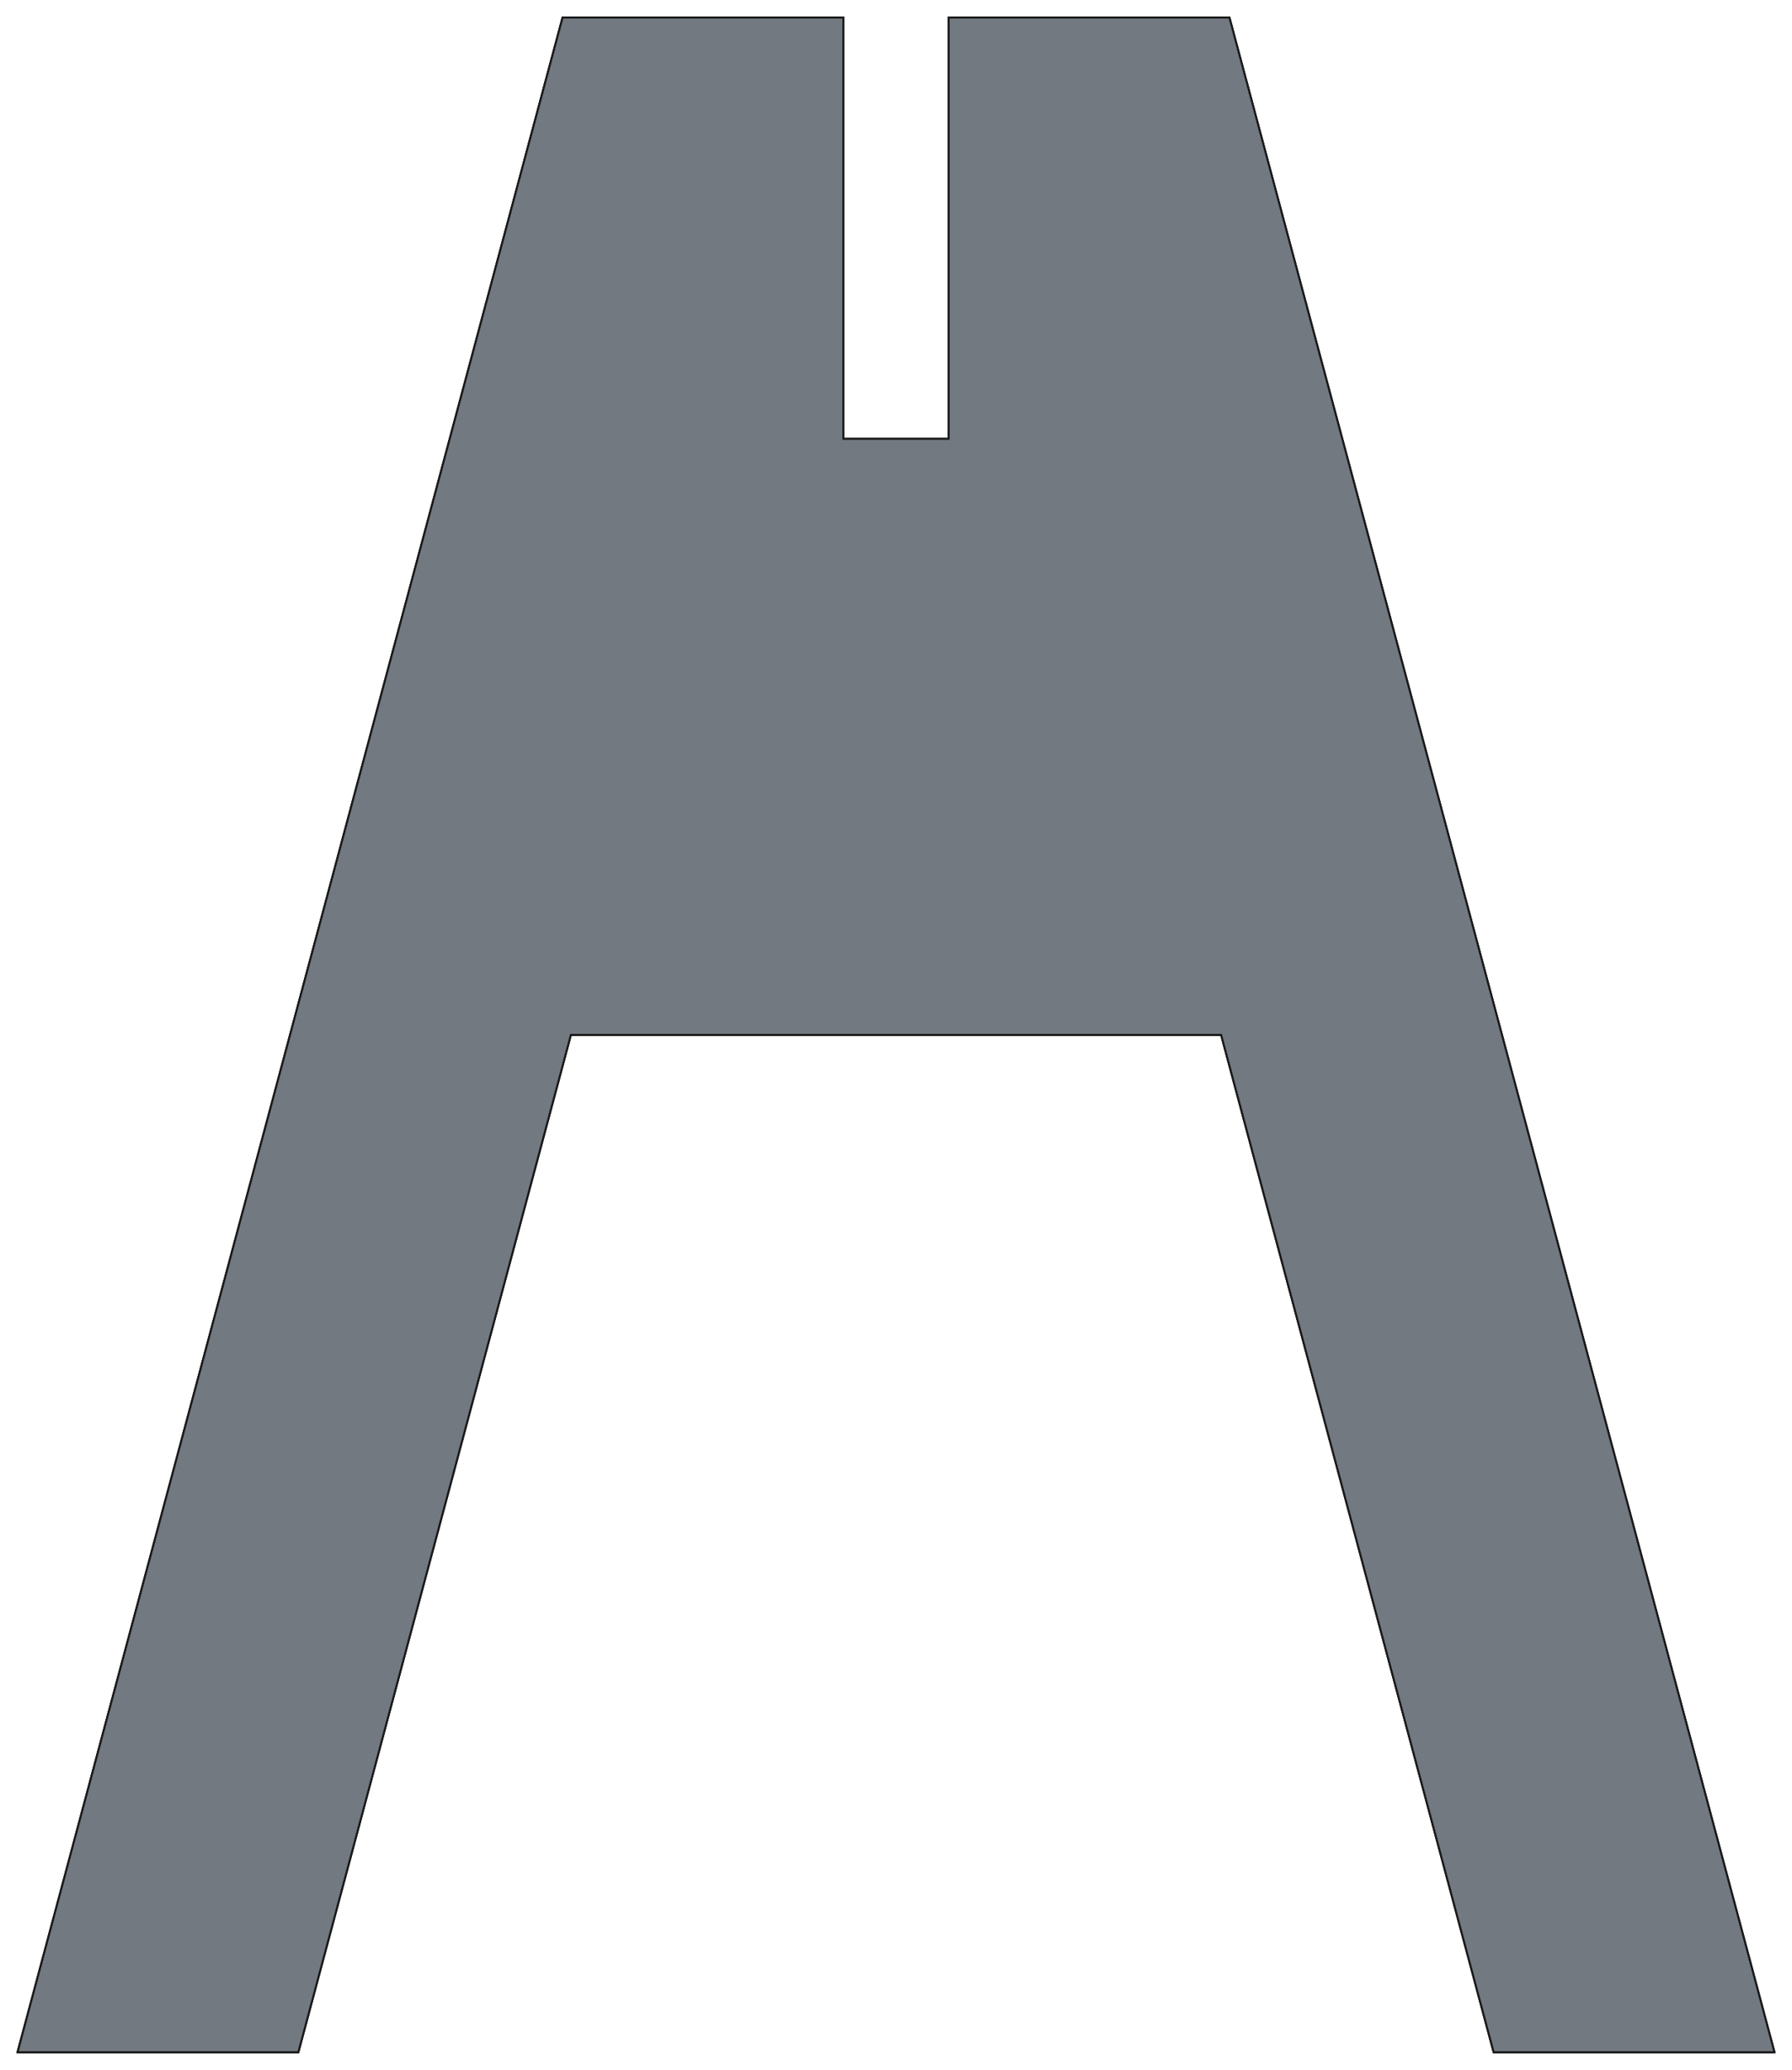 <?xml version="1.0"?>
<!DOCTYPE svg PUBLIC "-//W3C//DTD SVG 1.1//EN" "http://www.w3.org/Graphics/SVG/1.1/DTD/svg11.dtd">
<svg width="648.455mm" height="748.75mm" viewBox="0 0 648.455 748.75" xmlns="http://www.w3.org/2000/svg" version="1.1">
<g id="Pad" transform="translate(324.228,374.375) scale(1,-1)">
<path id="Pad_f0000"  d="M -317.87 -368.018 L -317.87 -368.018 L -120.65 368.018 L -120.65 368.018 L -317.87 -368.018 Z " stroke="#191919" stroke-width="0.7 px" style="stroke-width:0.7;stroke-miterlimit:4;stroke-dasharray:none;stroke-linecap:square;fill:#727980;fill-opacity:1.0;fill-rule: evenodd"/>
<path id="Pad_f0001"  d="M -120.65 368.018 L -120.65 368.018 L -19.05 368.018 L -19.05 368.018 L -120.65 368.018 Z " stroke="#191919" stroke-width="0.7 px" style="stroke-width:0.7;stroke-miterlimit:4;stroke-dasharray:none;stroke-linecap:square;fill:#727980;fill-opacity:1.0;fill-rule: evenodd"/>
<path id="Pad_f0002"  d="M -19.05 368.018 L -19.05 368.018 L -19.05 215.618 L -19.05 215.618 L -19.05 368.018 Z " stroke="#191919" stroke-width="0.7 px" style="stroke-width:0.7;stroke-miterlimit:4;stroke-dasharray:none;stroke-linecap:square;fill:#727980;fill-opacity:1.0;fill-rule: evenodd"/>
<path id="Pad_f0003"  d="M -19.05 215.618 L -19.05 215.618 L 19.05 215.618 L 19.05 215.618 L -19.05 215.618 Z " stroke="#191919" stroke-width="0.7 px" style="stroke-width:0.7;stroke-miterlimit:4;stroke-dasharray:none;stroke-linecap:square;fill:#727980;fill-opacity:1.0;fill-rule: evenodd"/>
<path id="Pad_f0004"  d="M 19.05 215.618 L 19.05 215.618 L 19.05 368.018 L 19.05 368.018 L 19.05 215.618 Z " stroke="#191919" stroke-width="0.7 px" style="stroke-width:0.7;stroke-miterlimit:4;stroke-dasharray:none;stroke-linecap:square;fill:#727980;fill-opacity:1.0;fill-rule: evenodd"/>
<path id="Pad_f0005"  d="M 19.05 368.018 L 19.05 368.018 L 120.65 368.018 L 120.65 368.018 L 19.05 368.018 Z " stroke="#191919" stroke-width="0.7 px" style="stroke-width:0.7;stroke-miterlimit:4;stroke-dasharray:none;stroke-linecap:square;fill:#727980;fill-opacity:1.0;fill-rule: evenodd"/>
<path id="Pad_f0006"  d="M 120.65 368.018 L 120.65 368.018 L 317.87 -368.018 L 317.87 -368.018 L 120.65 368.018 Z " stroke="#191919" stroke-width="0.7 px" style="stroke-width:0.7;stroke-miterlimit:4;stroke-dasharray:none;stroke-linecap:square;fill:#727980;fill-opacity:1.0;fill-rule: evenodd"/>
<path id="Pad_f0007"  d="M 317.87 -368.018 L 317.87 -368.018 L 216.27 -368.018 L 216.27 -368.018 L 317.87 -368.018 Z " stroke="#191919" stroke-width="0.7 px" style="stroke-width:0.7;stroke-miterlimit:4;stroke-dasharray:none;stroke-linecap:square;fill:#727980;fill-opacity:1.0;fill-rule: evenodd"/>
<path id="Pad_f0008"  d="M 216.27 -368.018 L 216.27 -368.018 L 117.66 7.216449660063518e-15 L 117.66 7.216449660063518e-15 L 216.27 -368.018 Z " stroke="#191919" stroke-width="0.7 px" style="stroke-width:0.7;stroke-miterlimit:4;stroke-dasharray:none;stroke-linecap:square;fill:#727980;fill-opacity:1.0;fill-rule: evenodd"/>
<path id="Pad_f0009"  d="M 117.66 7.216449660063518e-15 L 117.66 7.216449660063518e-15 L -117.66 1.7592627689526935e-31 L -117.66 1.7592627689526935e-31 L 117.66 7.216449660063518e-15 Z " stroke="#191919" stroke-width="0.7 px" style="stroke-width:0.7;stroke-miterlimit:4;stroke-dasharray:none;stroke-linecap:square;fill:#727980;fill-opacity:1.0;fill-rule: evenodd"/>
<path id="Pad_f0010"  d="M -117.66 1.7592627689526935e-31 L -117.66 1.7592627689526935e-31 L -216.27 -368.018 L -216.27 -368.018 L -117.66 1.7592627689526935e-31 Z " stroke="#191919" stroke-width="0.7 px" style="stroke-width:0.7;stroke-miterlimit:4;stroke-dasharray:none;stroke-linecap:square;fill:#727980;fill-opacity:1.0;fill-rule: evenodd"/>
<path id="Pad_f0011"  d="M -216.27 -368.018 L -216.27 -368.018 L -317.87 -368.018 L -317.87 -368.018 L -216.27 -368.018 Z " stroke="#191919" stroke-width="0.7 px" style="stroke-width:0.7;stroke-miterlimit:4;stroke-dasharray:none;stroke-linecap:square;fill:#727980;fill-opacity:1.0;fill-rule: evenodd"/>
<path id="Pad_f0012"  d="M -317.87 -368.018 L -120.65 368.018 L -19.05 368.018 L -19.05 215.618 L 19.05 215.618 L 19.05 368.018 L 120.65 368.018 L 317.87 -368.018 L 216.27 -368.018 L 117.66 7.216449660063518e-15 L -117.66 1.7592627689526935e-31 L -216.27 -368.018 L -317.87 -368.018 Z " stroke="#191919" stroke-width="0.7 px" style="stroke-width:0.7;stroke-miterlimit:4;stroke-dasharray:none;stroke-linecap:square;fill:#727980;fill-opacity:1.0;fill-rule: evenodd"/>
<path id="Pad_f0013"  d="M -120.65 368.018 L -19.05 368.018 L -19.05 215.618 L 19.05 215.618 L 19.05 368.018 L 120.65 368.018 L 317.87 -368.018 L 216.27 -368.018 L 117.66 7.216449660063518e-15 L -117.66 1.7592627689526935e-31 L -216.27 -368.018 L -317.87 -368.018 L -120.65 368.018 Z " stroke="#191919" stroke-width="0.7 px" style="stroke-width:0.7;stroke-miterlimit:4;stroke-dasharray:none;stroke-linecap:square;fill:#727980;fill-opacity:1.0;fill-rule: evenodd"/>
<title>b'Pad'</title>
</g>
</svg>